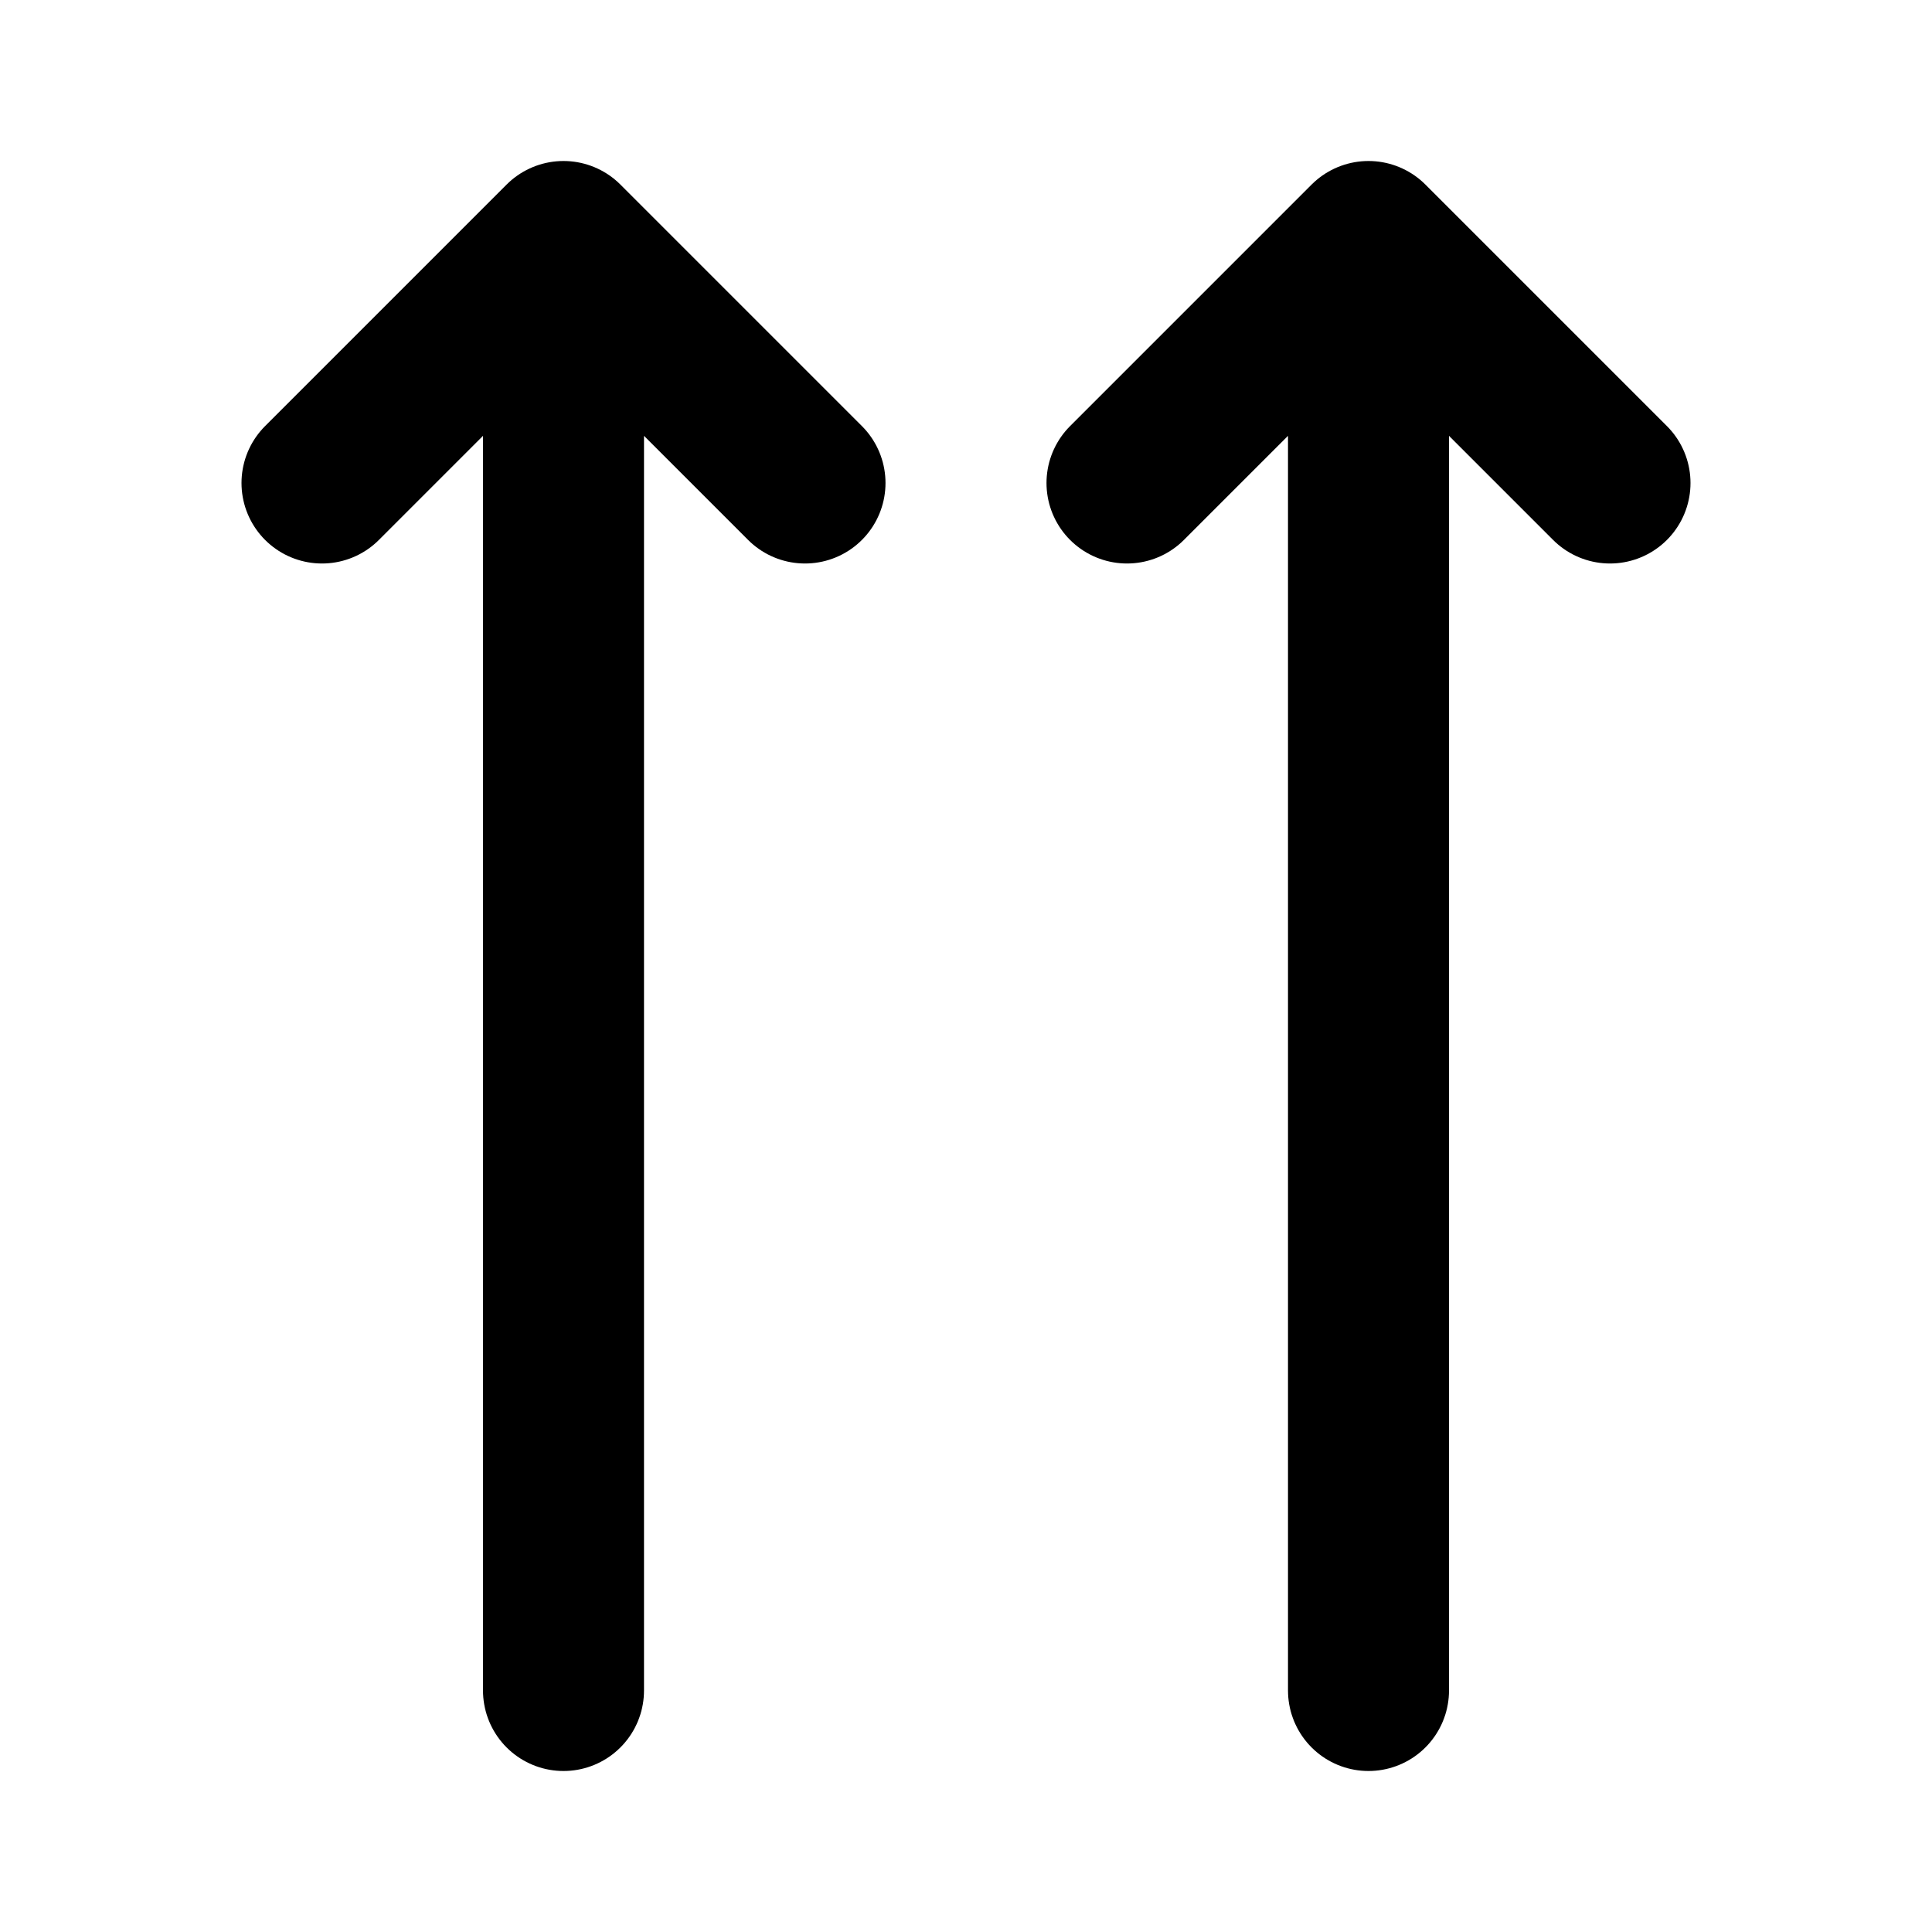 <svg xmlns="http://www.w3.org/2000/svg" fill="none" stroke="currentColor" stroke-linecap="round" stroke-linejoin="round" stroke-width="2" viewBox="0 0 24 24"><path stroke="none" d="M0 0h24v24H0z"/><path d="M17 3v18M4 6l3-3 3 3M20 6l-3-3-3 3M7 3v18"/></svg>